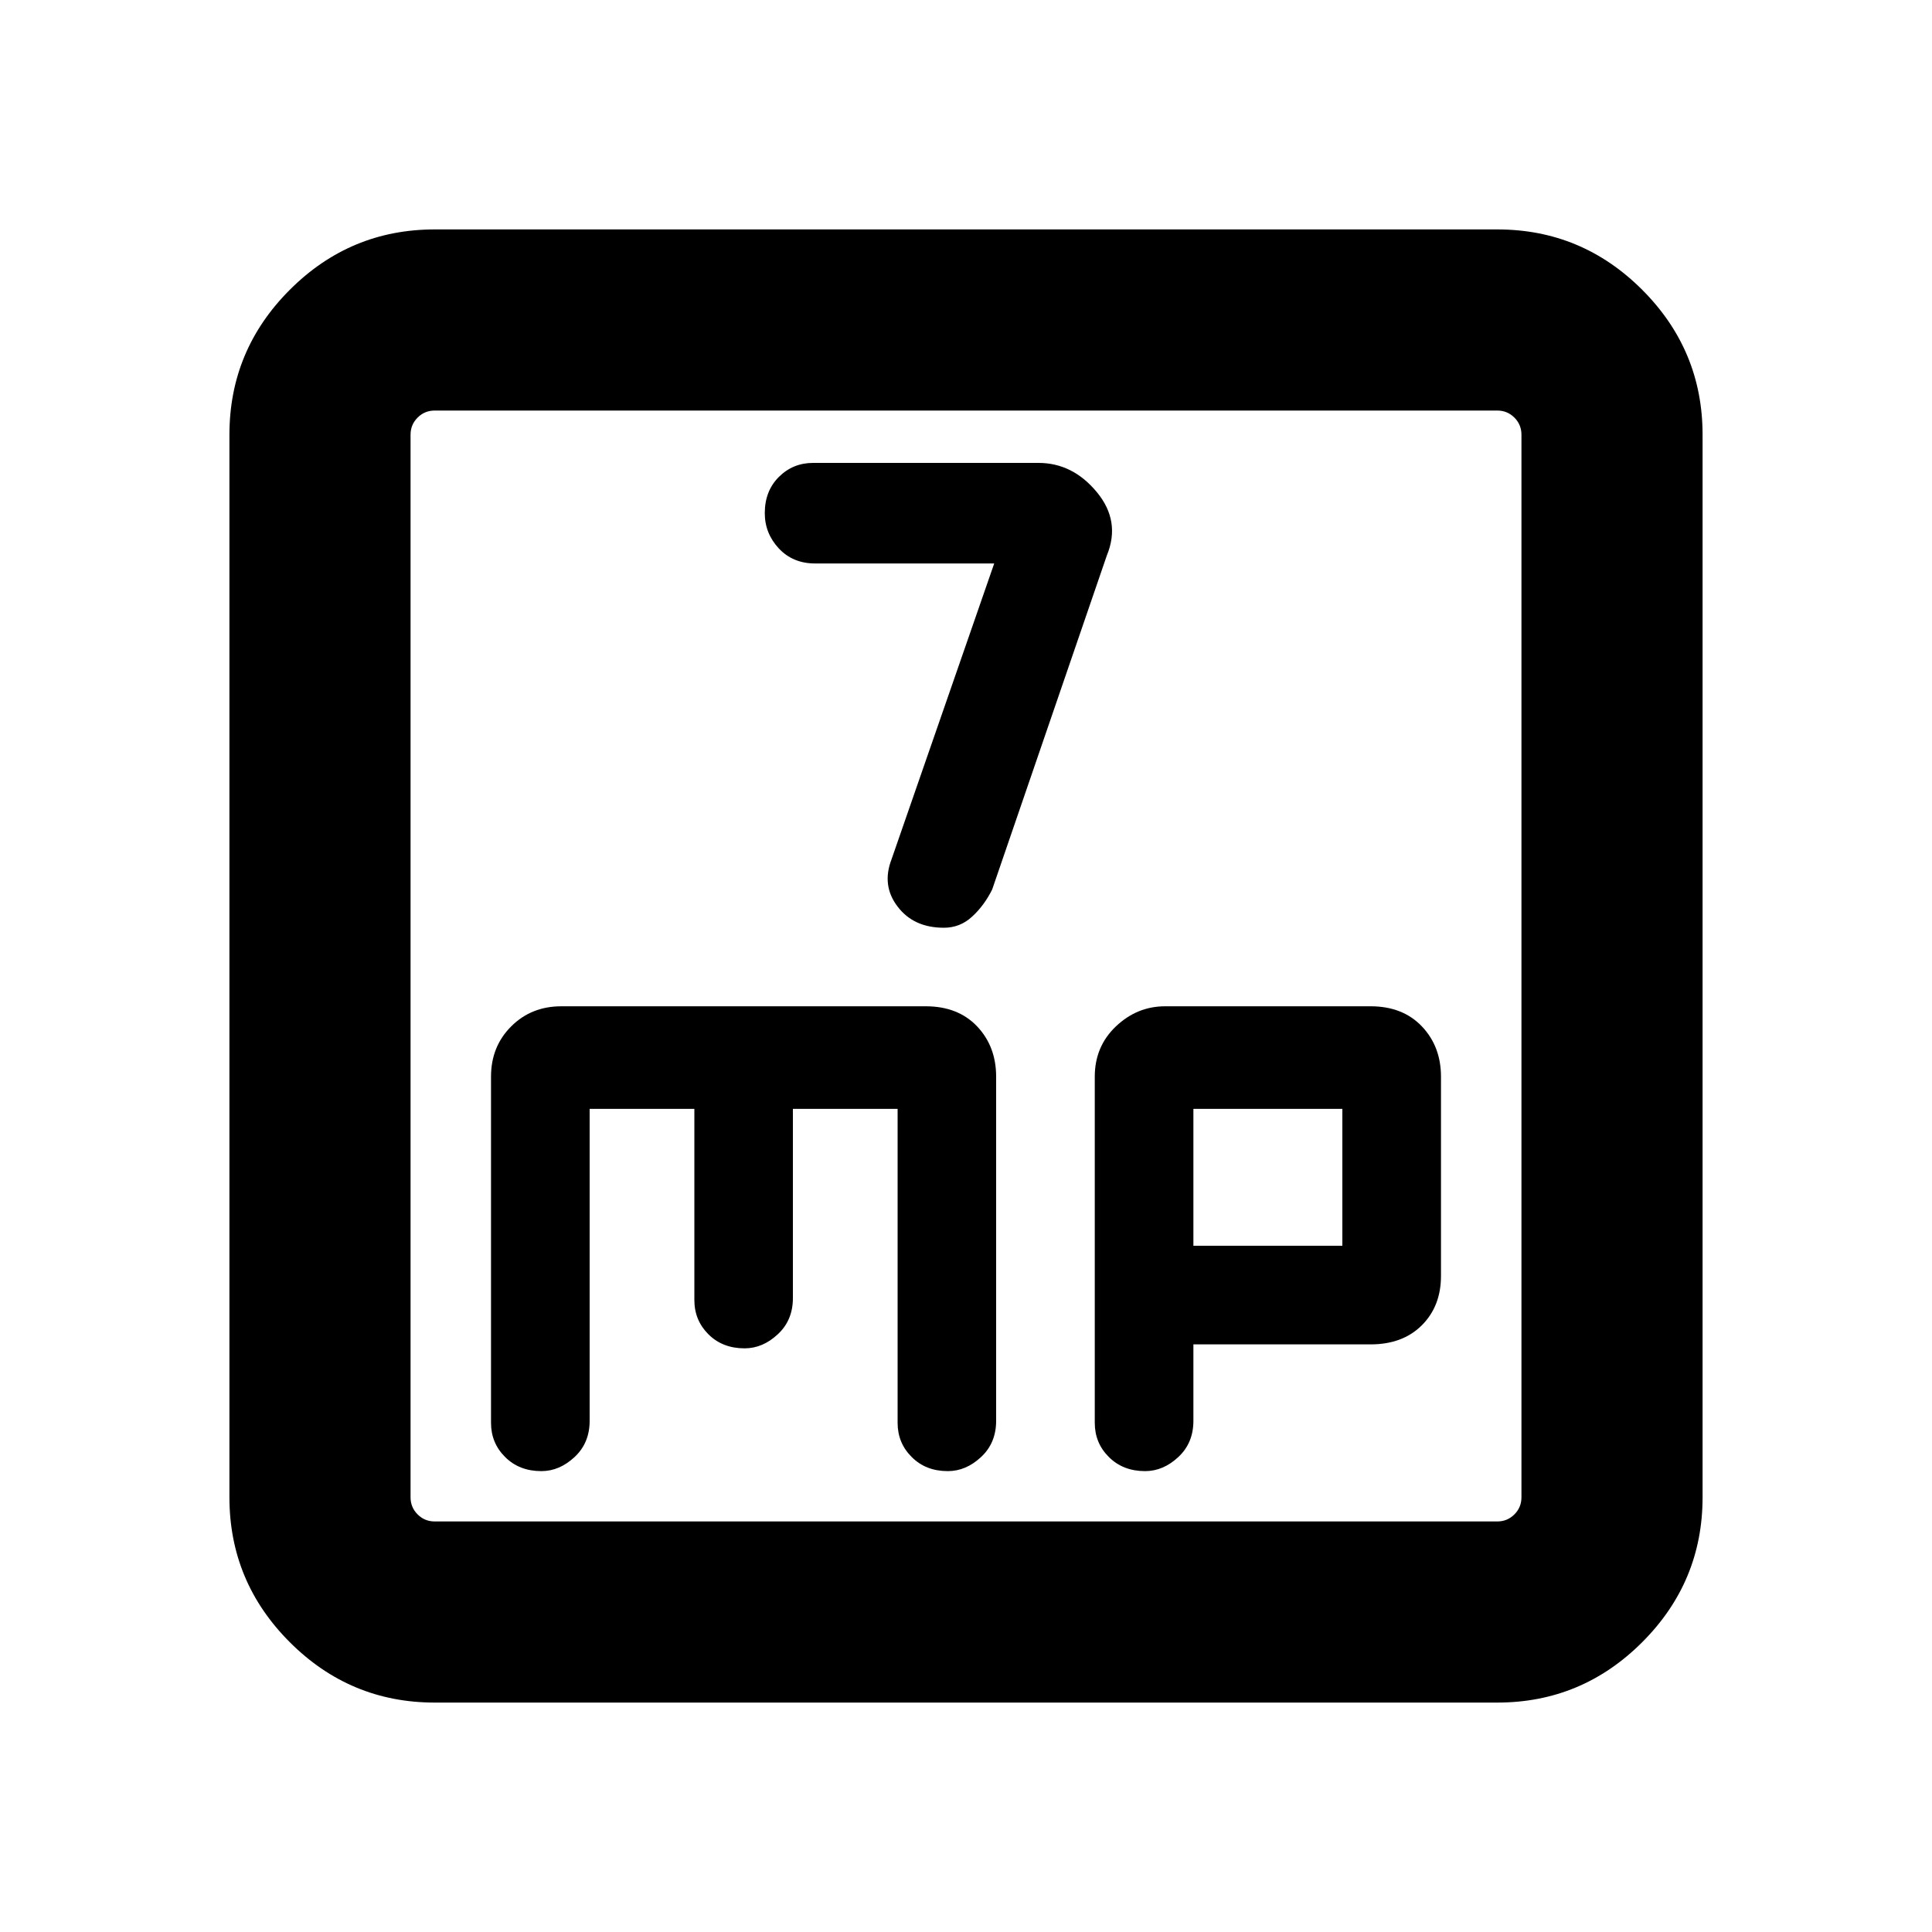 <svg xmlns="http://www.w3.org/2000/svg" height="20" width="20"><path d="M9.771 9.604q.167 0 .291-.114.126-.115.209-.282l1.187-3.458q.146-.354-.104-.656-.25-.302-.604-.302H8.417q-.209 0-.355.146-.145.145-.145.374 0 .209.145.365.146.156.376.156h1.854L9.229 8.896q-.104.271.063.489.166.219.479.219ZM4.5 17.625q-.875 0-1.5-.625t-.625-1.5v-11q0-.875.625-1.5t1.5-.625h11q.875 0 1.5.625t.625 1.5v11q0 .875-.625 1.5t-1.5.625Zm0-1.875h11q.104 0 .177-.073t.073-.177v-11q0-.104-.073-.177T15.5 4.25h-11q-.104 0-.177.073T4.25 4.5v11q0 .104.073.177t.177.073Zm1.104-.521q.188 0 .344-.146.156-.145.156-.375v-3.229h1.084v1.979q0 .209.145.354.146.146.375.146.188 0 .344-.146.156-.145.156-.374v-1.959h1.084v3.25q0 .209.146.354.145.146.374.146.188 0 .344-.146.156-.145.156-.375v-3.562q0-.313-.197-.521-.198-.208-.532-.208H5.812q-.312 0-.52.208-.209.208-.209.521v3.583q0 .209.146.354.146.146.375.146Zm6.25 0q.188 0 .344-.146.156-.145.156-.375v-.791h1.834q.333 0 .531-.198t.198-.511v-2.062q0-.313-.198-.521-.198-.208-.531-.208h-2.126q-.291 0-.51.208-.219.208-.219.521v3.583q0 .209.146.354.146.146.375.146Zm.5-3.75h1.542v1.417h-1.542ZM4.25 4.5v-.25 11.5-.25Z"/></svg>